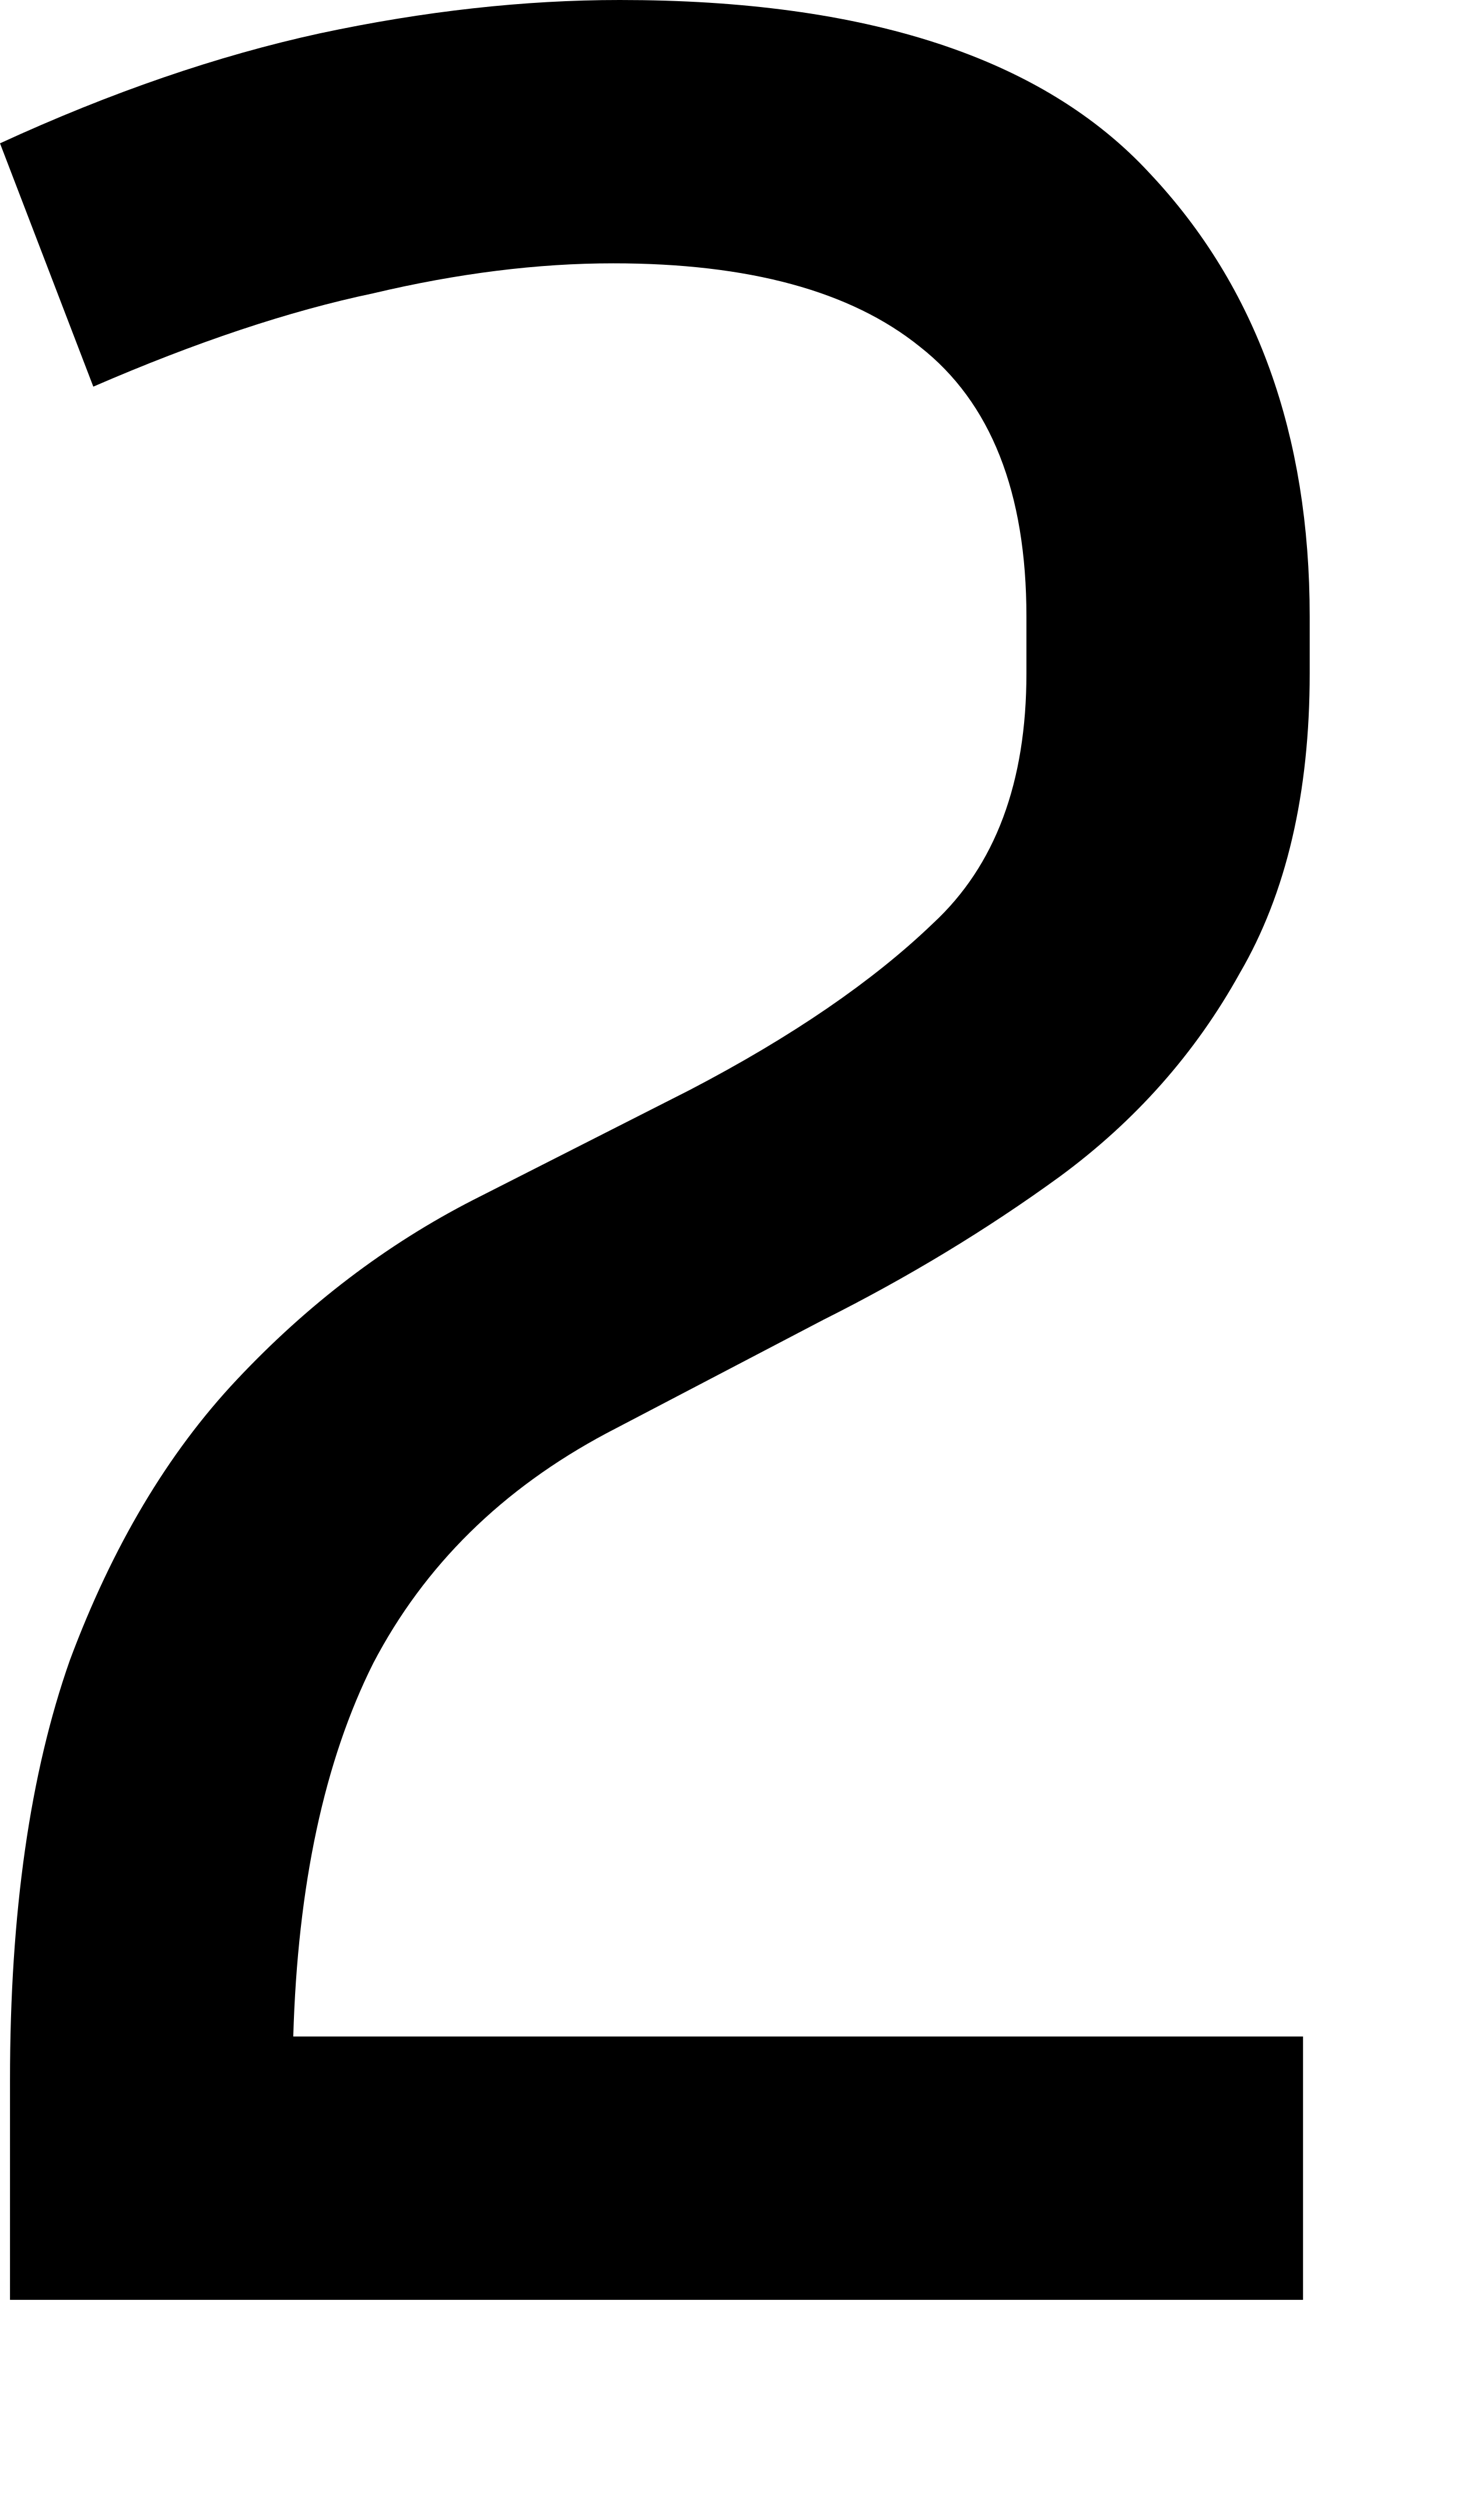 <svg width="7" height="12" viewBox="0 0 7 12" fill="none" xmlns="http://www.w3.org/2000/svg">
<path d="M6.256 11.04H0.048V9.984C0.048 9.184 0.144 8.512 0.336 7.968C0.539 7.424 0.805 6.976 1.136 6.624C1.477 6.261 1.856 5.973 2.272 5.76L3.312 5.232C3.803 4.976 4.192 4.709 4.48 4.432C4.779 4.155 4.928 3.755 4.928 3.232V2.96C4.928 2.363 4.757 1.931 4.416 1.664C4.085 1.397 3.595 1.264 2.944 1.264C2.581 1.264 2.197 1.312 1.792 1.408C1.387 1.493 0.939 1.643 0.448 1.856L0 0.688C0.533 0.443 1.045 0.267 1.536 0.16C2.037 0.053 2.517 0 2.976 0C4.16 0 5.008 0.277 5.52 0.832C6.032 1.376 6.288 2.085 6.288 2.96V3.232C6.288 3.808 6.176 4.288 5.952 4.672C5.739 5.056 5.451 5.381 5.088 5.648C4.736 5.904 4.357 6.133 3.952 6.336L2.912 6.88C2.411 7.147 2.037 7.515 1.792 7.984C1.557 8.453 1.429 9.051 1.408 9.776H6.256V11.04Z" fill="black"/>
</svg>
